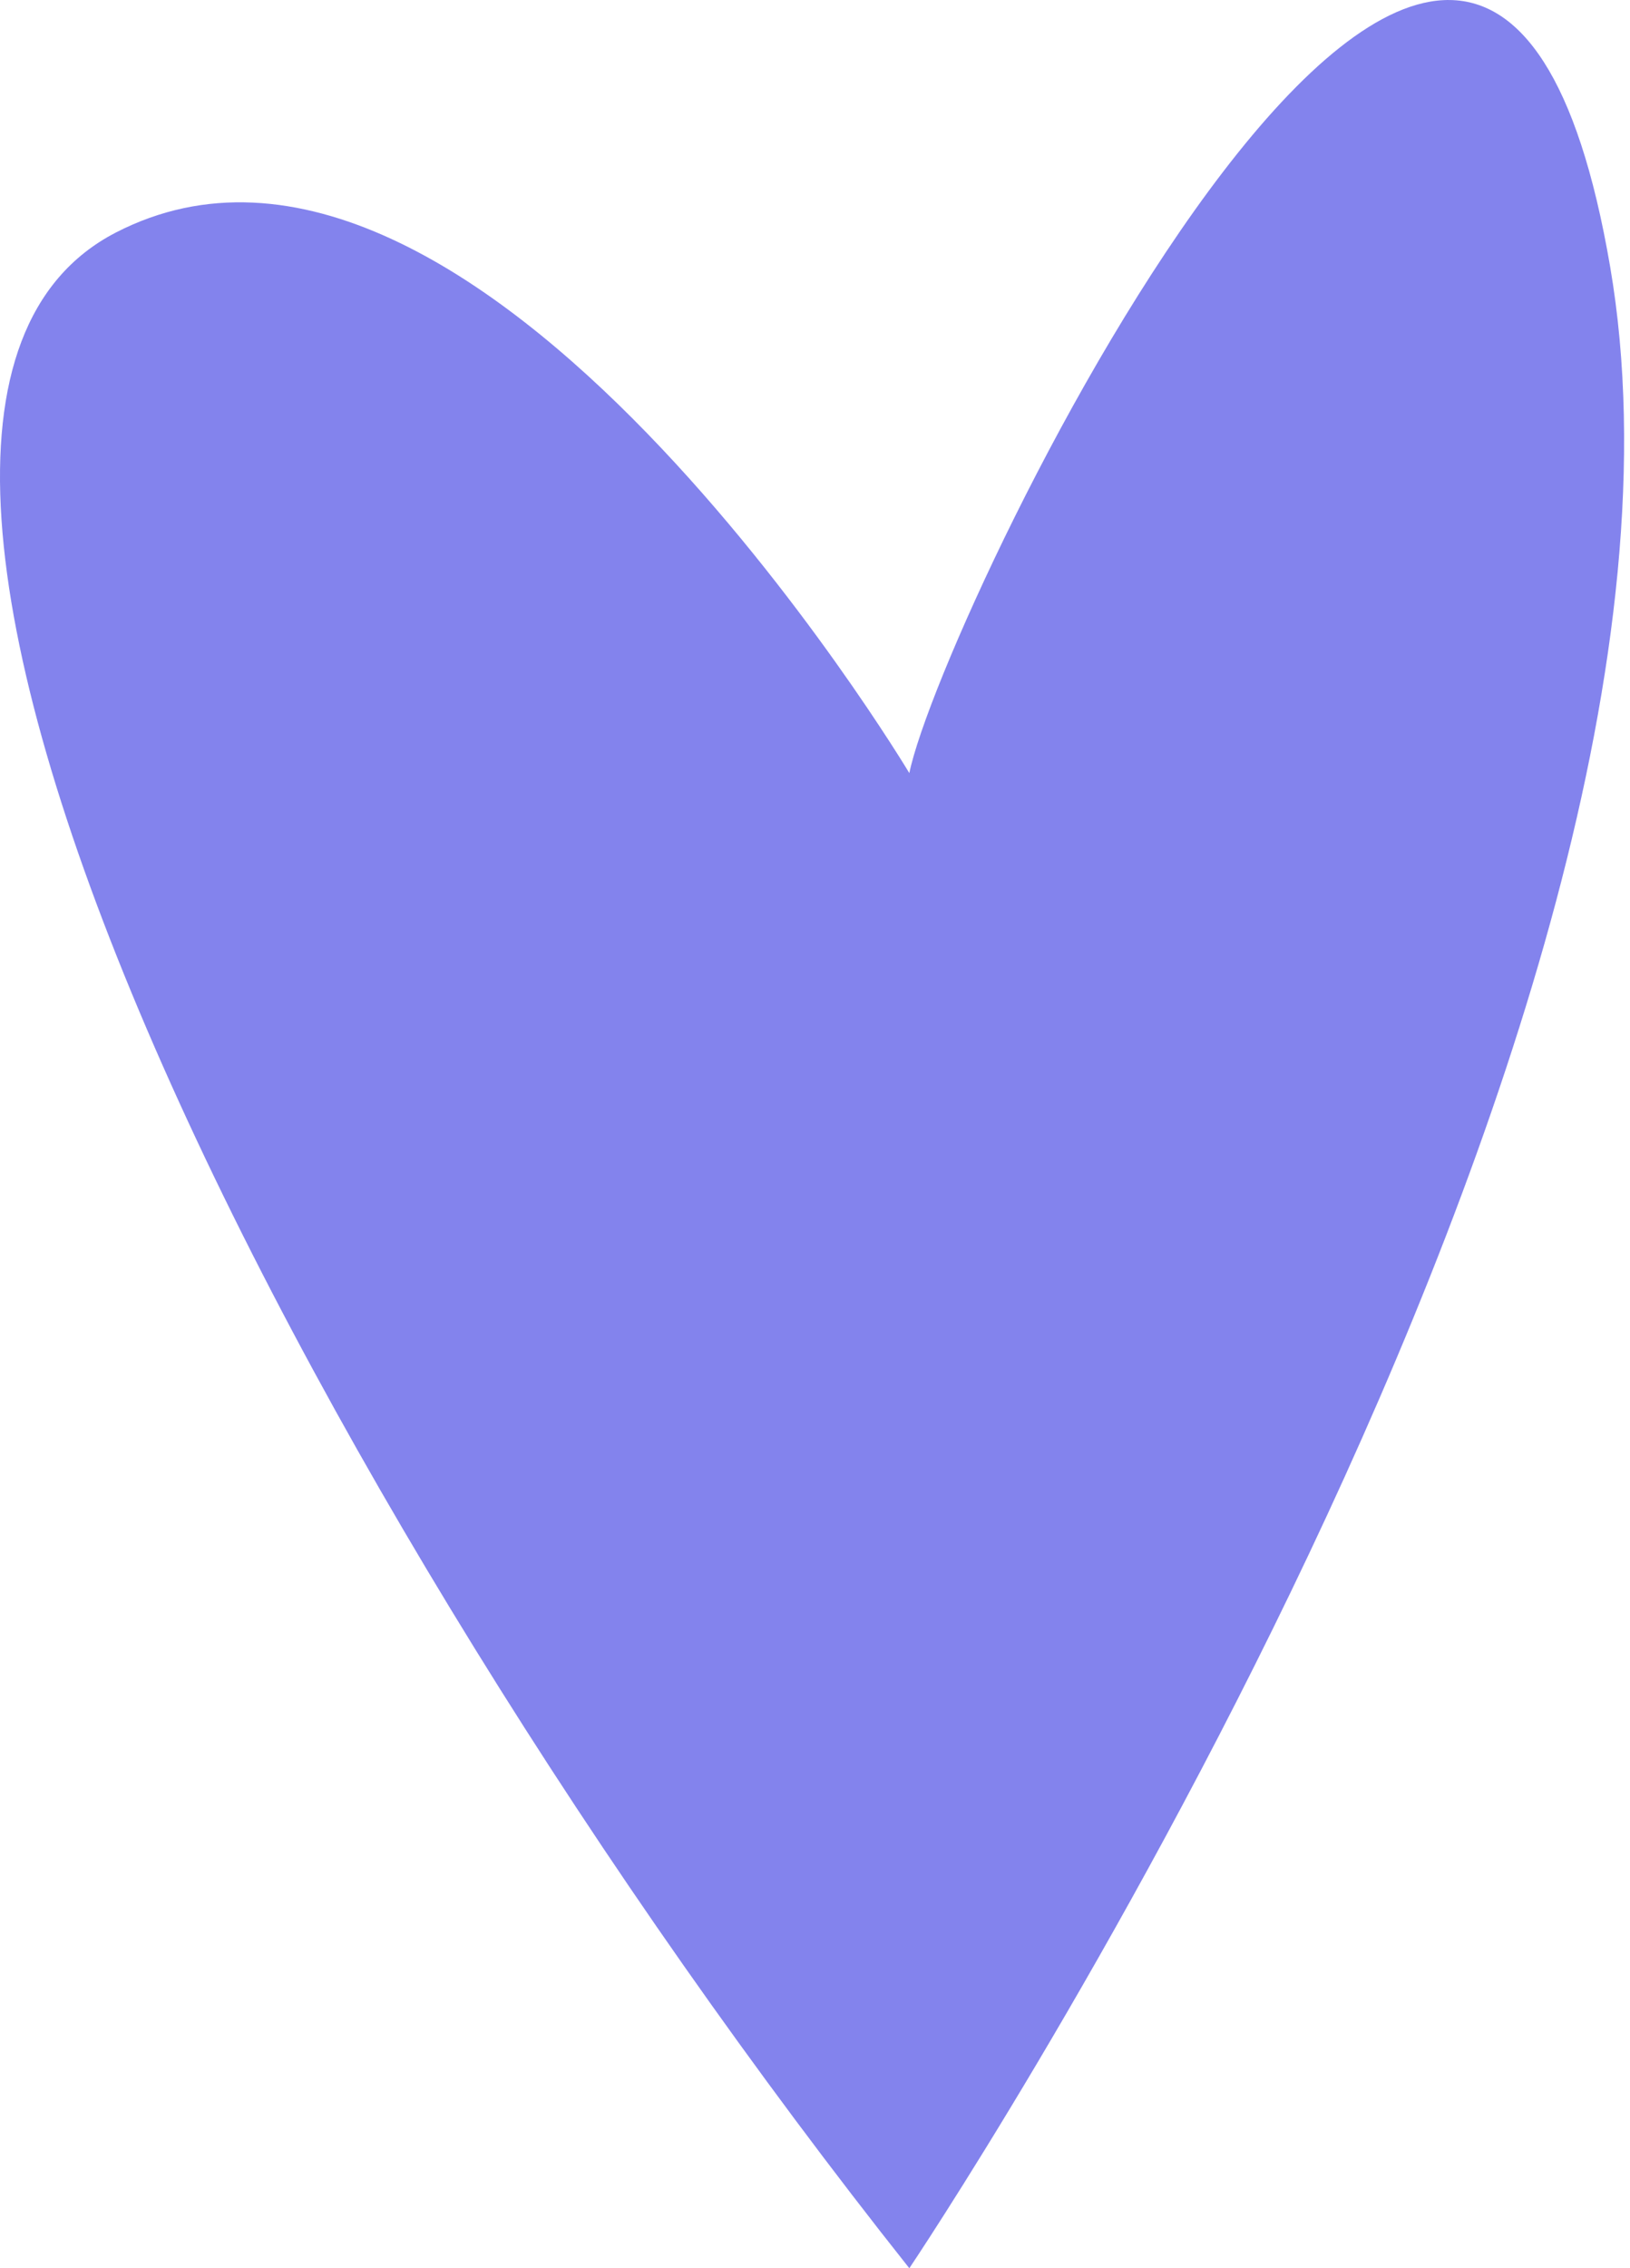<svg width="23" height="32" viewBox="0 0 23 32" fill="none" xmlns="http://www.w3.org/2000/svg">
<path d="M22.719 3.758C24.57 14.546 12.831 32.001 12.831 32.001C4.133 21.039 -3.434 5.906 1.632 3.282C6.699 0.666 12.831 10.907 12.831 10.907C13.307 8.586 20.874 -7.023 22.719 3.758Z" fill="#8383ED"/>
</svg>
